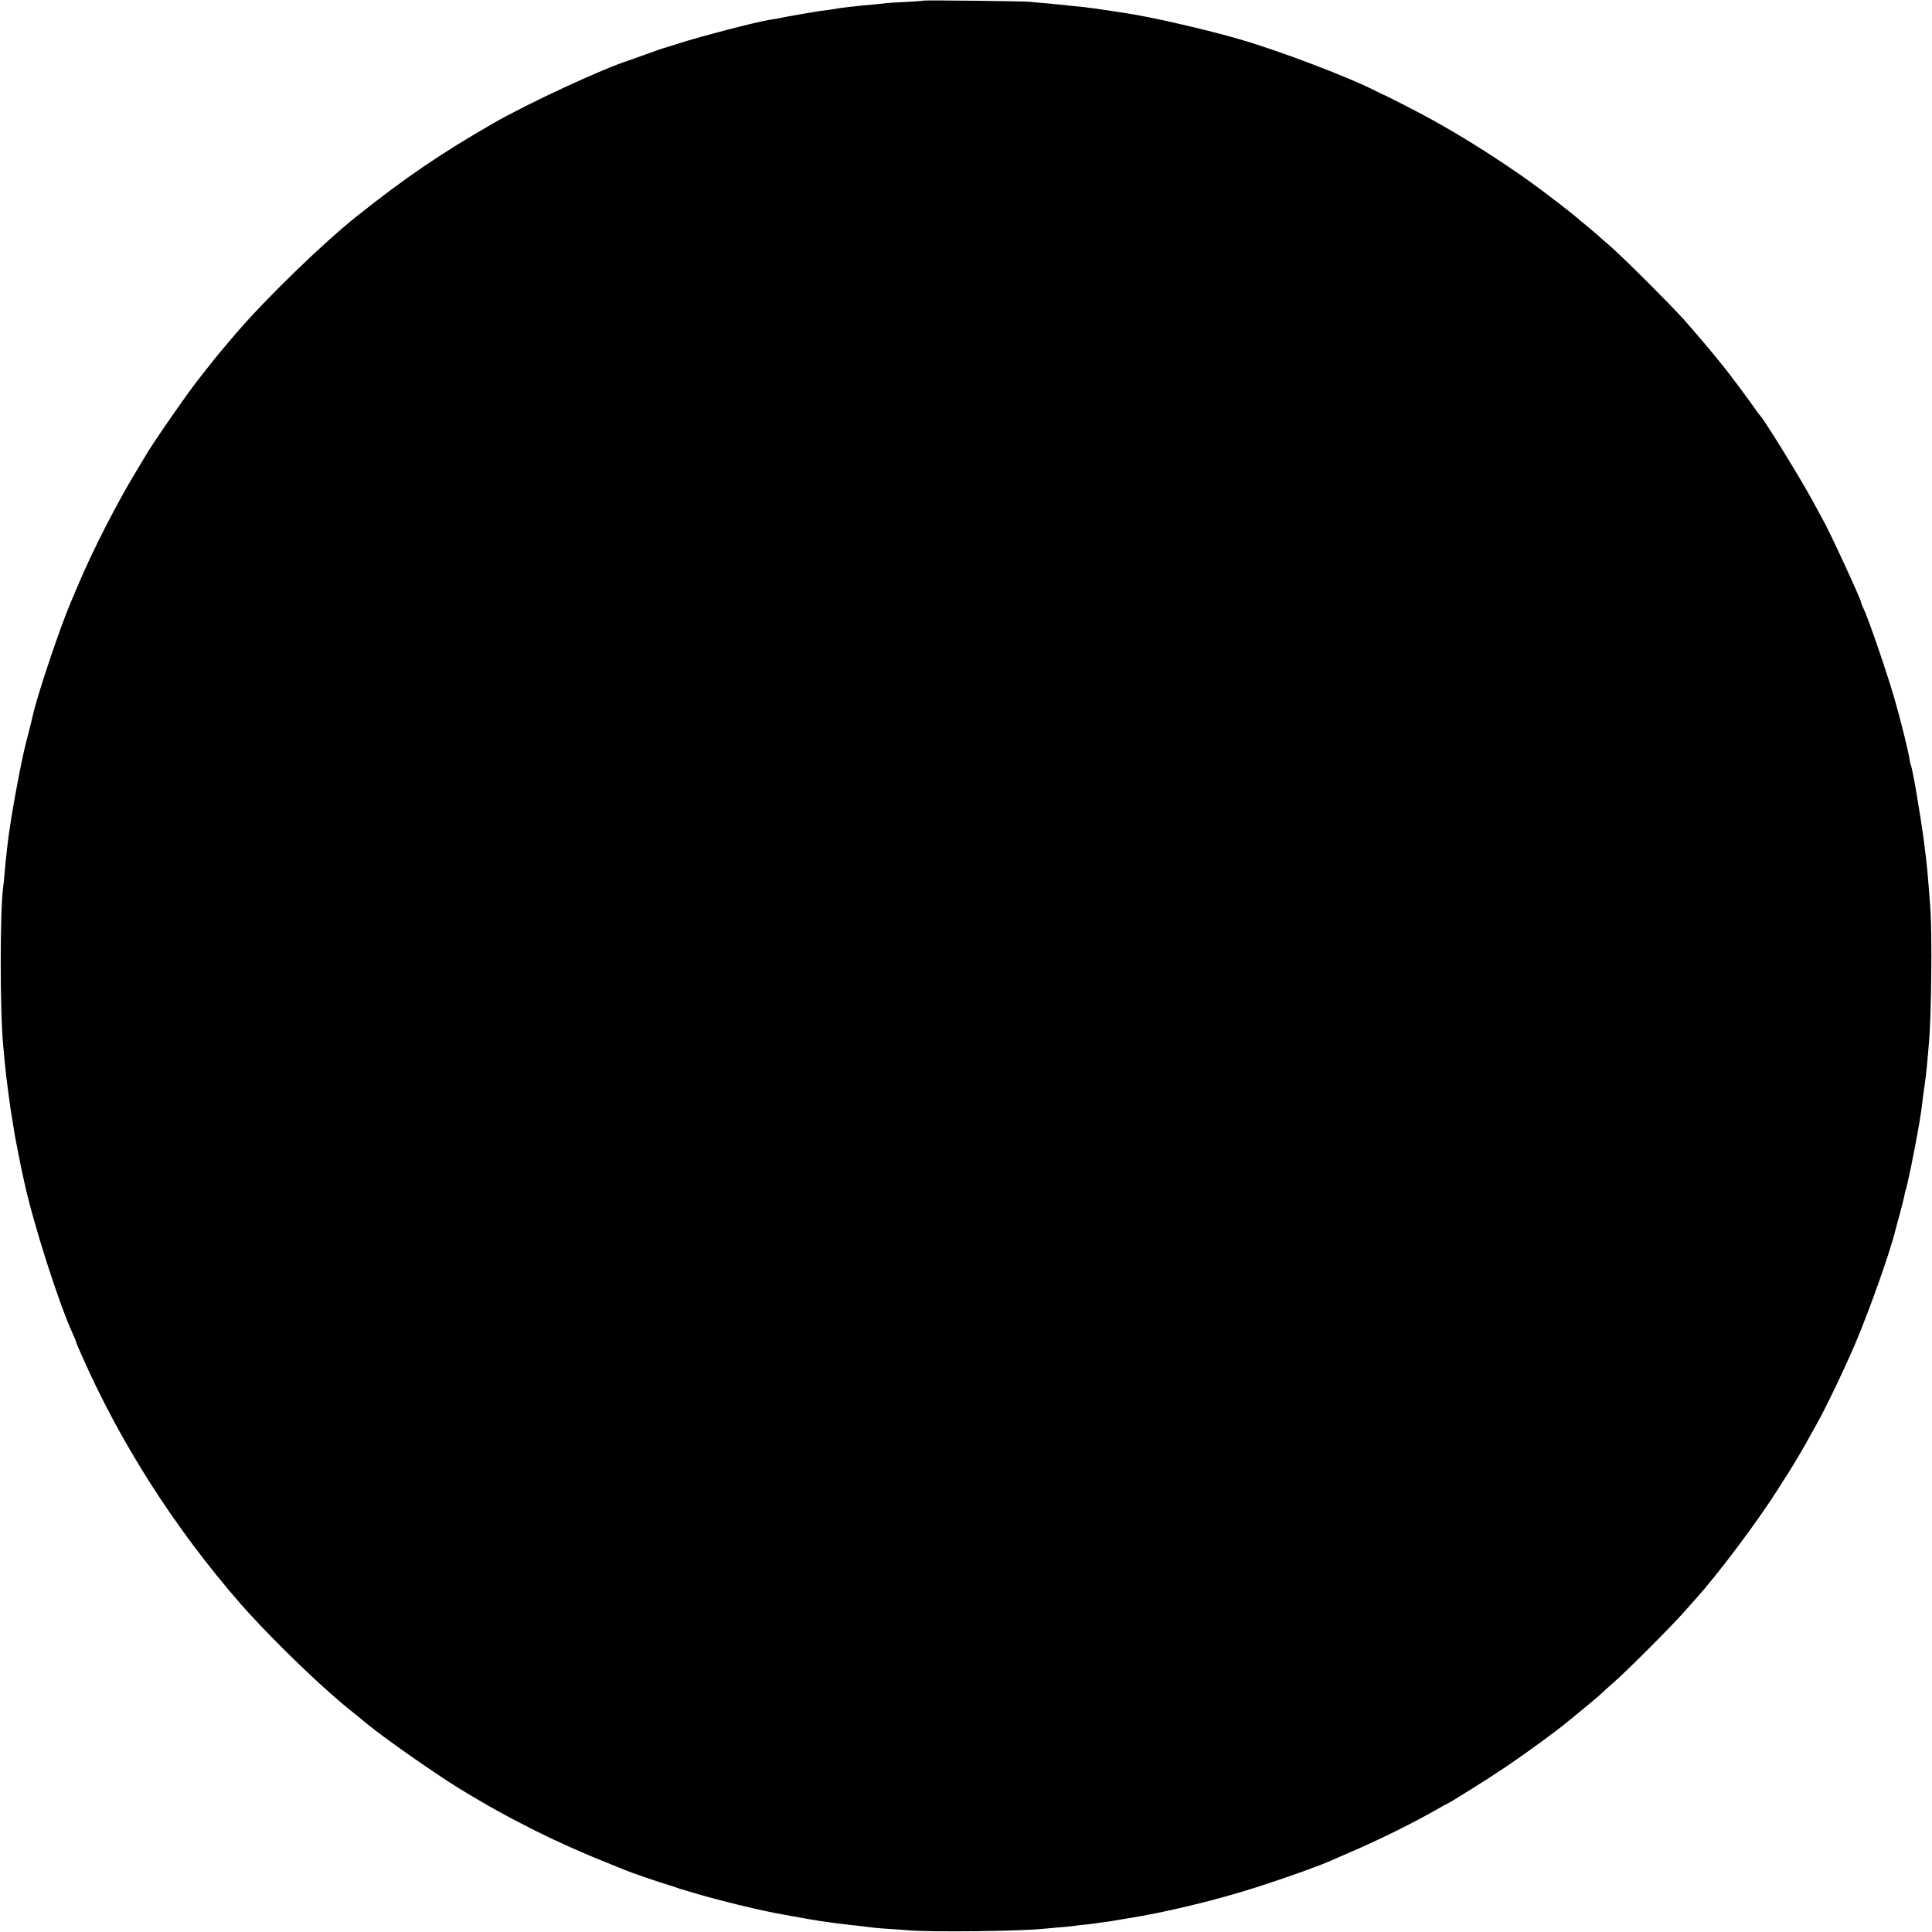 <?xml version="1.0" standalone="no"?>
<!DOCTYPE svg PUBLIC "-//W3C//DTD SVG 20010904//EN"
 "http://www.w3.org/TR/2001/REC-SVG-20010904/DTD/svg10.dtd">
<svg version="1.0" xmlns="http://www.w3.org/2000/svg"
 width="1500pt" height="1500pt" viewBox="0 0 1500 1500"
 preserveAspectRatio="xMidYMid meet">
<g transform="translate(0,1500) scale(0.1,-0.1)"
fill="#000000" stroke="none">
<path d="M7168 14995 c-2 -2 -61 -6 -133 -10 -71 -3 -143 -8 -160 -10 -16 -2
-59 -7 -95 -10 -36 -3 -81 -7 -100 -9 -19 -3 -60 -7 -90 -10 -51 -6 -67 -8
-145 -21 -16 -3 -50 -7 -75 -10 -40 -5 -281 -47 -336 -59 -12 -2 -39 -7 -60
-10 -106 -17 -517 -124 -704 -183 -63 -20 -119 -38 -125 -39 -5 -1 -62 -21
-125 -44 -63 -23 -126 -45 -140 -50 -207 -66 -778 -331 -1050 -487 -402 -231
-682 -421 -1055 -718 -264 -209 -712 -644 -944 -915 -140 -164 -151 -178 -231
-280 -28 -36 -56 -72 -63 -80 -79 -99 -365 -511 -411 -595 -9 -16 -31 -52 -48
-80 -158 -256 -361 -651 -479 -934 -22 -53 -45 -107 -51 -121 -79 -183 -257
-712 -293 -873 -2 -12 -18 -76 -35 -142 -34 -132 -40 -161 -71 -315 -48 -248
-78 -428 -95 -585 -3 -33 -8 -73 -10 -90 -2 -16 -6 -61 -9 -100 -3 -38 -7 -83
-10 -100 -26 -179 -26 -973 0 -1235 2 -25 7 -70 9 -100 10 -101 17 -164 27
-235 5 -38 11 -86 14 -106 2 -20 12 -81 21 -135 9 -55 17 -108 19 -119 4 -24
43 -222 49 -250 2 -11 14 -63 25 -115 73 -331 266 -935 375 -1173 14 -32 26
-60 26 -63 0 -3 7 -21 15 -40 8 -19 21 -49 29 -66 300 -682 721 -1341 1231
-1927 167 -192 486 -510 695 -693 109 -96 112 -98 234 -196 22 -19 50 -41 61
-50 112 -94 525 -384 700 -491 211 -130 383 -225 600 -334 168 -84 385 -181
555 -248 69 -28 134 -54 145 -59 28 -13 269 -96 335 -115 30 -9 62 -19 70 -23
8 -3 17 -6 20 -7 3 0 37 -10 75 -22 190 -59 574 -153 725 -177 19 -3 46 -8 60
-11 21 -5 150 -27 230 -40 68 -10 181 -25 230 -30 30 -3 71 -7 90 -10 85 -11
120 -15 200 -20 47 -3 121 -8 165 -12 184 -15 862 -7 1045 12 19 2 69 6 110
10 41 3 86 7 100 9 14 2 54 7 90 11 36 3 76 8 90 10 14 2 45 7 69 10 44 5 88
12 131 20 14 3 41 7 60 10 299 47 699 144 1010 244 239 77 487 166 575 206 17
7 104 46 195 85 219 96 461 217 633 316 32 19 60 34 62 34 11 0 341 207 475
298 157 107 388 275 470 344 25 20 92 76 150 123 58 48 110 92 115 98 6 7 44
41 85 77 95 81 452 438 550 549 41 47 84 95 95 107 176 195 475 594 634 844
30 47 68 108 86 135 42 66 125 206 162 275 17 30 40 73 53 95 74 131 222 440
307 640 113 268 270 711 309 875 2 8 17 65 34 125 16 61 33 126 36 145 3 19 8
38 10 41 3 6 19 74 40 174 13 64 45 229 54 280 5 33 12 69 14 80 5 27 17 112
22 154 2 19 5 48 8 65 15 103 22 156 32 271 3 39 7 86 9 105 20 199 27 848 12
1060 -22 293 -25 325 -48 505 -27 209 -91 584 -103 603 -2 4 -7 26 -11 50 -9
61 -69 304 -116 466 -59 205 -206 633 -244 709 -8 16 -15 34 -15 38 0 23 -252
568 -300 649 -5 8 -39 71 -76 140 -100 184 -383 644 -414 670 -4 3 -21 28 -40
55 -39 57 -206 281 -255 340 -135 165 -211 253 -288 340 -112 125 -488 500
-582 580 -39 33 -72 62 -75 65 -6 7 -118 102 -149 126 -13 11 -28 24 -35 30
-30 27 -253 199 -351 269 -235 169 -523 351 -764 484 -94 53 -372 195 -381
196 -3 1 -28 13 -56 27 -202 105 -742 311 -1059 403 -235 69 -666 169 -860
199 -238 38 -336 51 -450 61 -38 4 -81 8 -95 10 -14 2 -61 6 -105 10 -44 4
-98 8 -120 11 -46 5 -822 14 -827 9z"/>
</g>
</svg>
